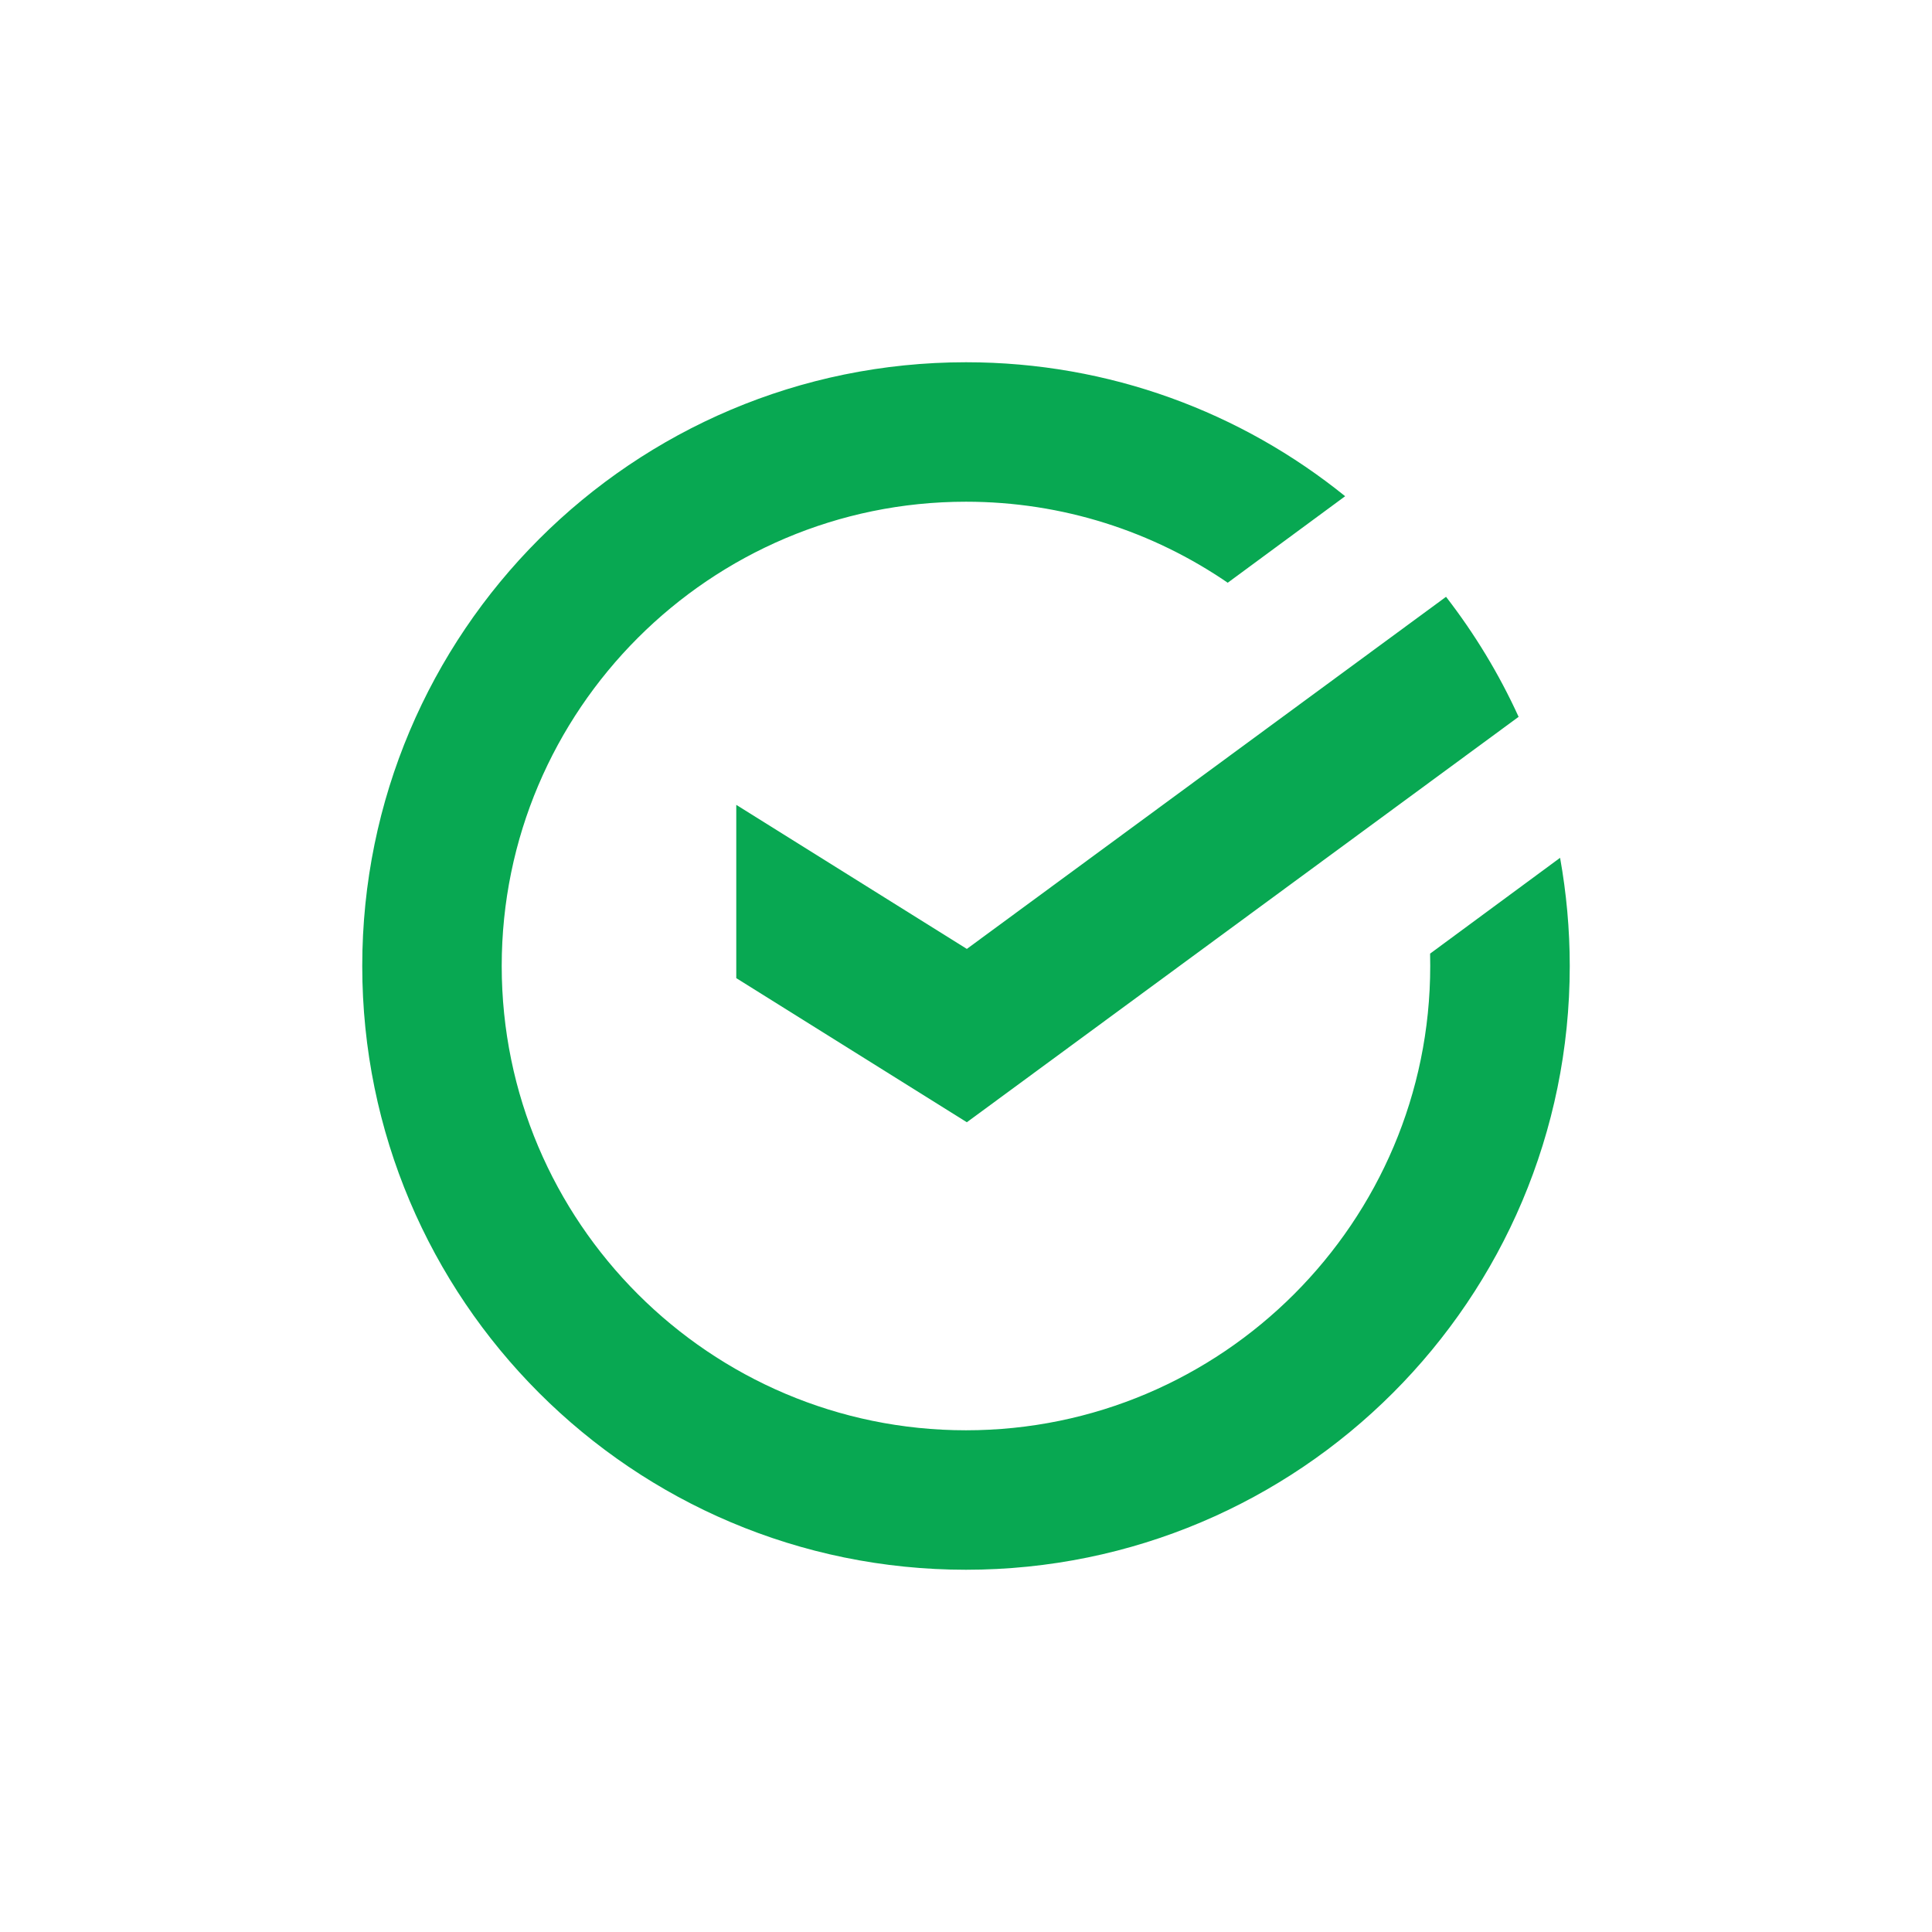 <svg width="32" height="32" viewBox="0 0 32 32" fill="none" xmlns="http://www.w3.org/2000/svg">
    <path fill-rule="evenodd" clip-rule="evenodd" d="M16.014 15.717L12.195 13.331V16.201L16.014 18.588L25.153 11.873C24.829 11.162 24.424 10.496 23.951 9.885L16.014 15.717V15.717Z" fill="#08A852"/>
    <path fill-rule="evenodd" clip-rule="evenodd" d="M26 16C26 15.389 25.944 14.79 25.84 14.208L23.687 15.795C23.688 15.863 23.689 15.932 23.689 16C23.689 20.24 20.24 23.69 16 23.69C11.76 23.69 8.31 20.241 8.31 16C8.31 11.76 11.76 8.31 15.999 8.31C17.607 8.31 19.1 8.806 20.335 9.652L22.28 8.219C20.563 6.831 18.379 6 16 6C10.477 6 6 10.477 6 16C6 21.523 10.477 26 16 26C21.523 26 26 21.523 26 16" fill="#08A852"/>
</svg>
